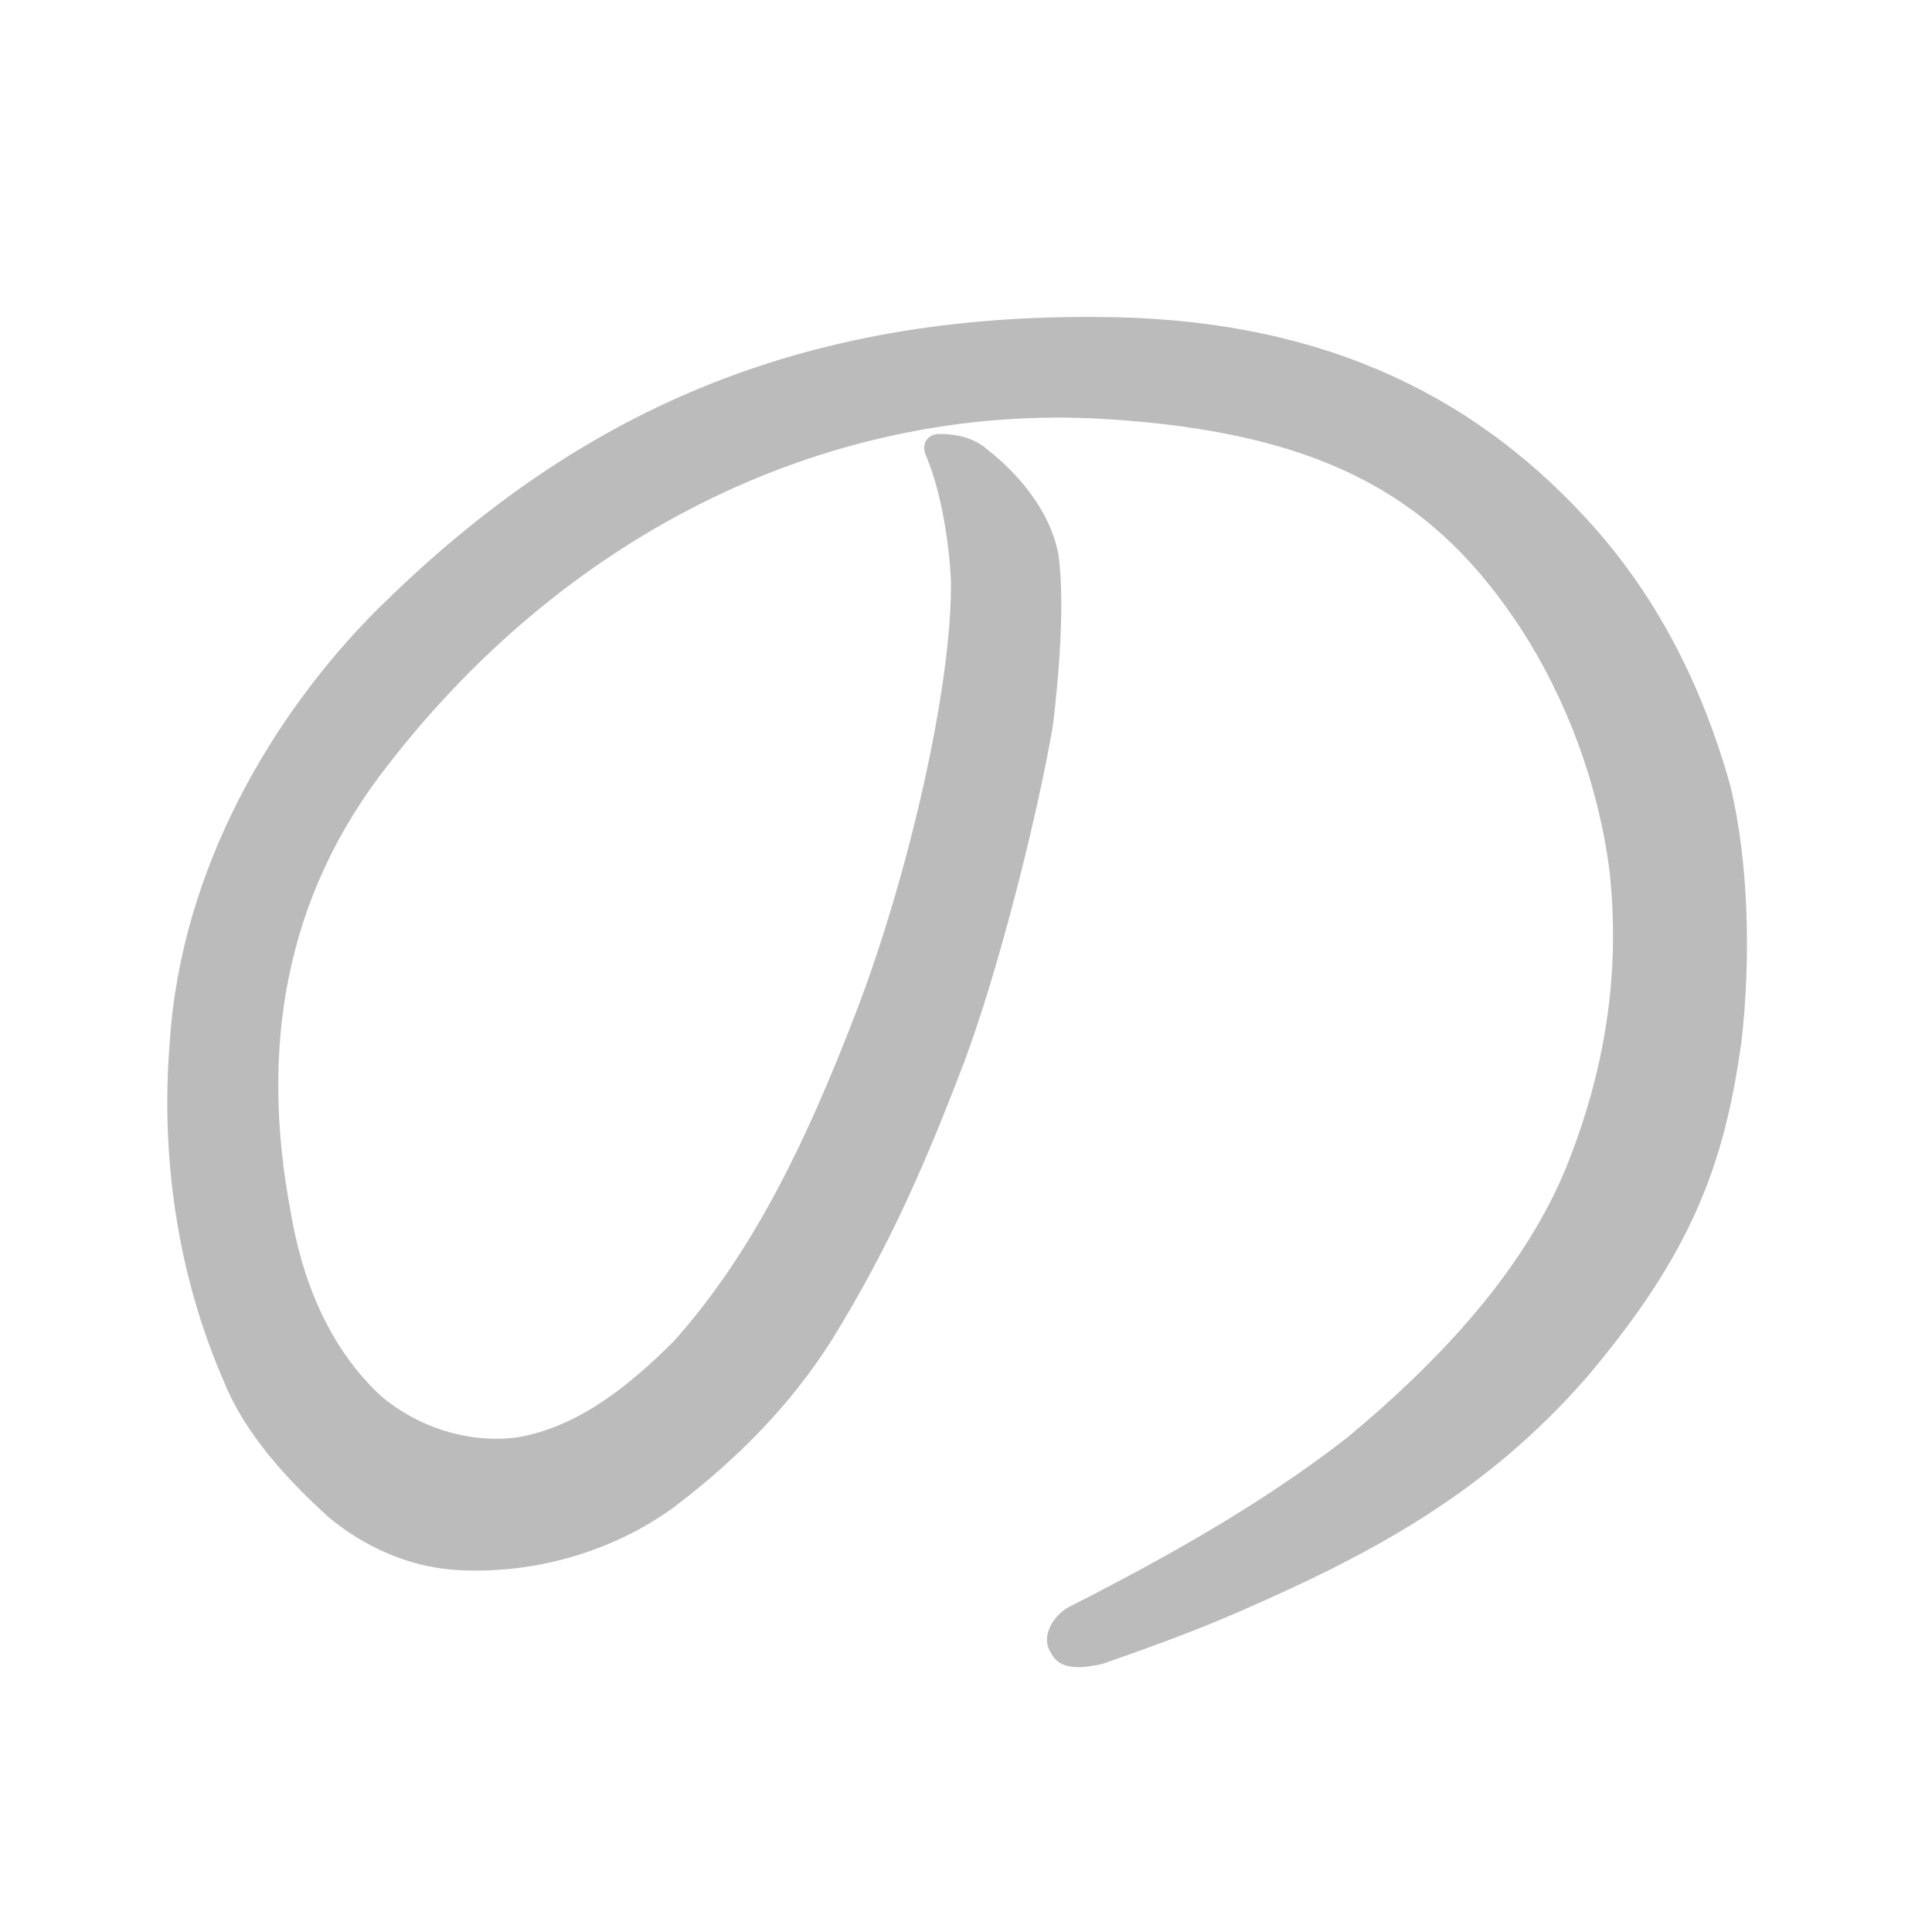 <svg id="z12398" class="acjk" version="1.1" viewBox="0 0 1024 1024"
	xmlns="http://www.w3.org/2000/svg" xmlns:xlink="http://www.w3.org/1999/xlink">
	<style>
<![CDATA[
@keyframes zk {
	to {
		stroke-dashoffset:0;
	}
}
svg.acjk path[clip-path] {
	--t:0.8s;
	animation:zk 0.8s linear forwards 1s;
	stroke-dasharray:3337;
	stroke-dashoffset:3339;
	stroke-width:128;
	stroke-linecap:round;
	fill:none;
	stroke:#4e43b0;
}
svg.acjk path[id] {fill:#bbb}
]]>
</style>
	<path id="z12398d1a"
		d="M 498 230 C 491 230 488 236 491 242 499 261 503 288 504 307 505 363 481 467 452 541 444 559 503 582 511 563 528 518 549 437 558 385 560 369 565 323 561 294 557 272 541 252 523 238 516 232 507 230 498 230 Z" />
	<path id="z12398d1b"
		d="M 580 168 C 415 167 300 224 200 323 145 378 96 460 90 552 85 613 94 676 119 733 130 760 152 784 174 804 192 819 215 830 240 832 281 835 324 823 357 799 390 774 419 745 441 710 472 660 492 613 511 563 519 537 460 520 452 541 429 600 401 662 357 711 334 734 306 757 273 762 247 765 221 756 202 740 174 714 160 678 154 642 138 557 150 476 206 405 303 280 442 214 584 222 705 229 762 266 806 333 830 370 847 415 853 461 859 515 851 567 830 619 807 675 761 723 714 762 669 797 619 825 568 851 559 855 551 867 557 876 562 886 574 884 584 882 607 874 632 865 655 855 724 825 786 793 841 730 896 665 914 618 923 552 928 509 927 457 917 416 902 363 878 315 840 274 778 207 696 168 580 168 Z" />
	<defs>
		<clipPath id="z12398c1a">
			<use xlink:href="#z12398d1a" />
		</clipPath>
		<clipPath id="z12398c1b">
			<use xlink:href="#z12398d1b" />
		</clipPath>
	</defs>
	<path style="--d:1s;" pathLength="3333" clip-path="url(#z12398c1a)"
		d="M 505 239 540 439 468 605 337 772 202 791 125 651 132 491 193 384 330 264 480 207 655 199 794 266 888 446 858 668 706 804 577 864" />
	<path style="--d:1s;" pathLength="3333" clip-path="url(#z12398c1b)"
		d="M 740 404 540 439 468 605 337 772 202 791 125 651 132 491 193 384 330 264 480 207 655 199 794 266 888 446 858 668 706 804 577 864" />
</svg>